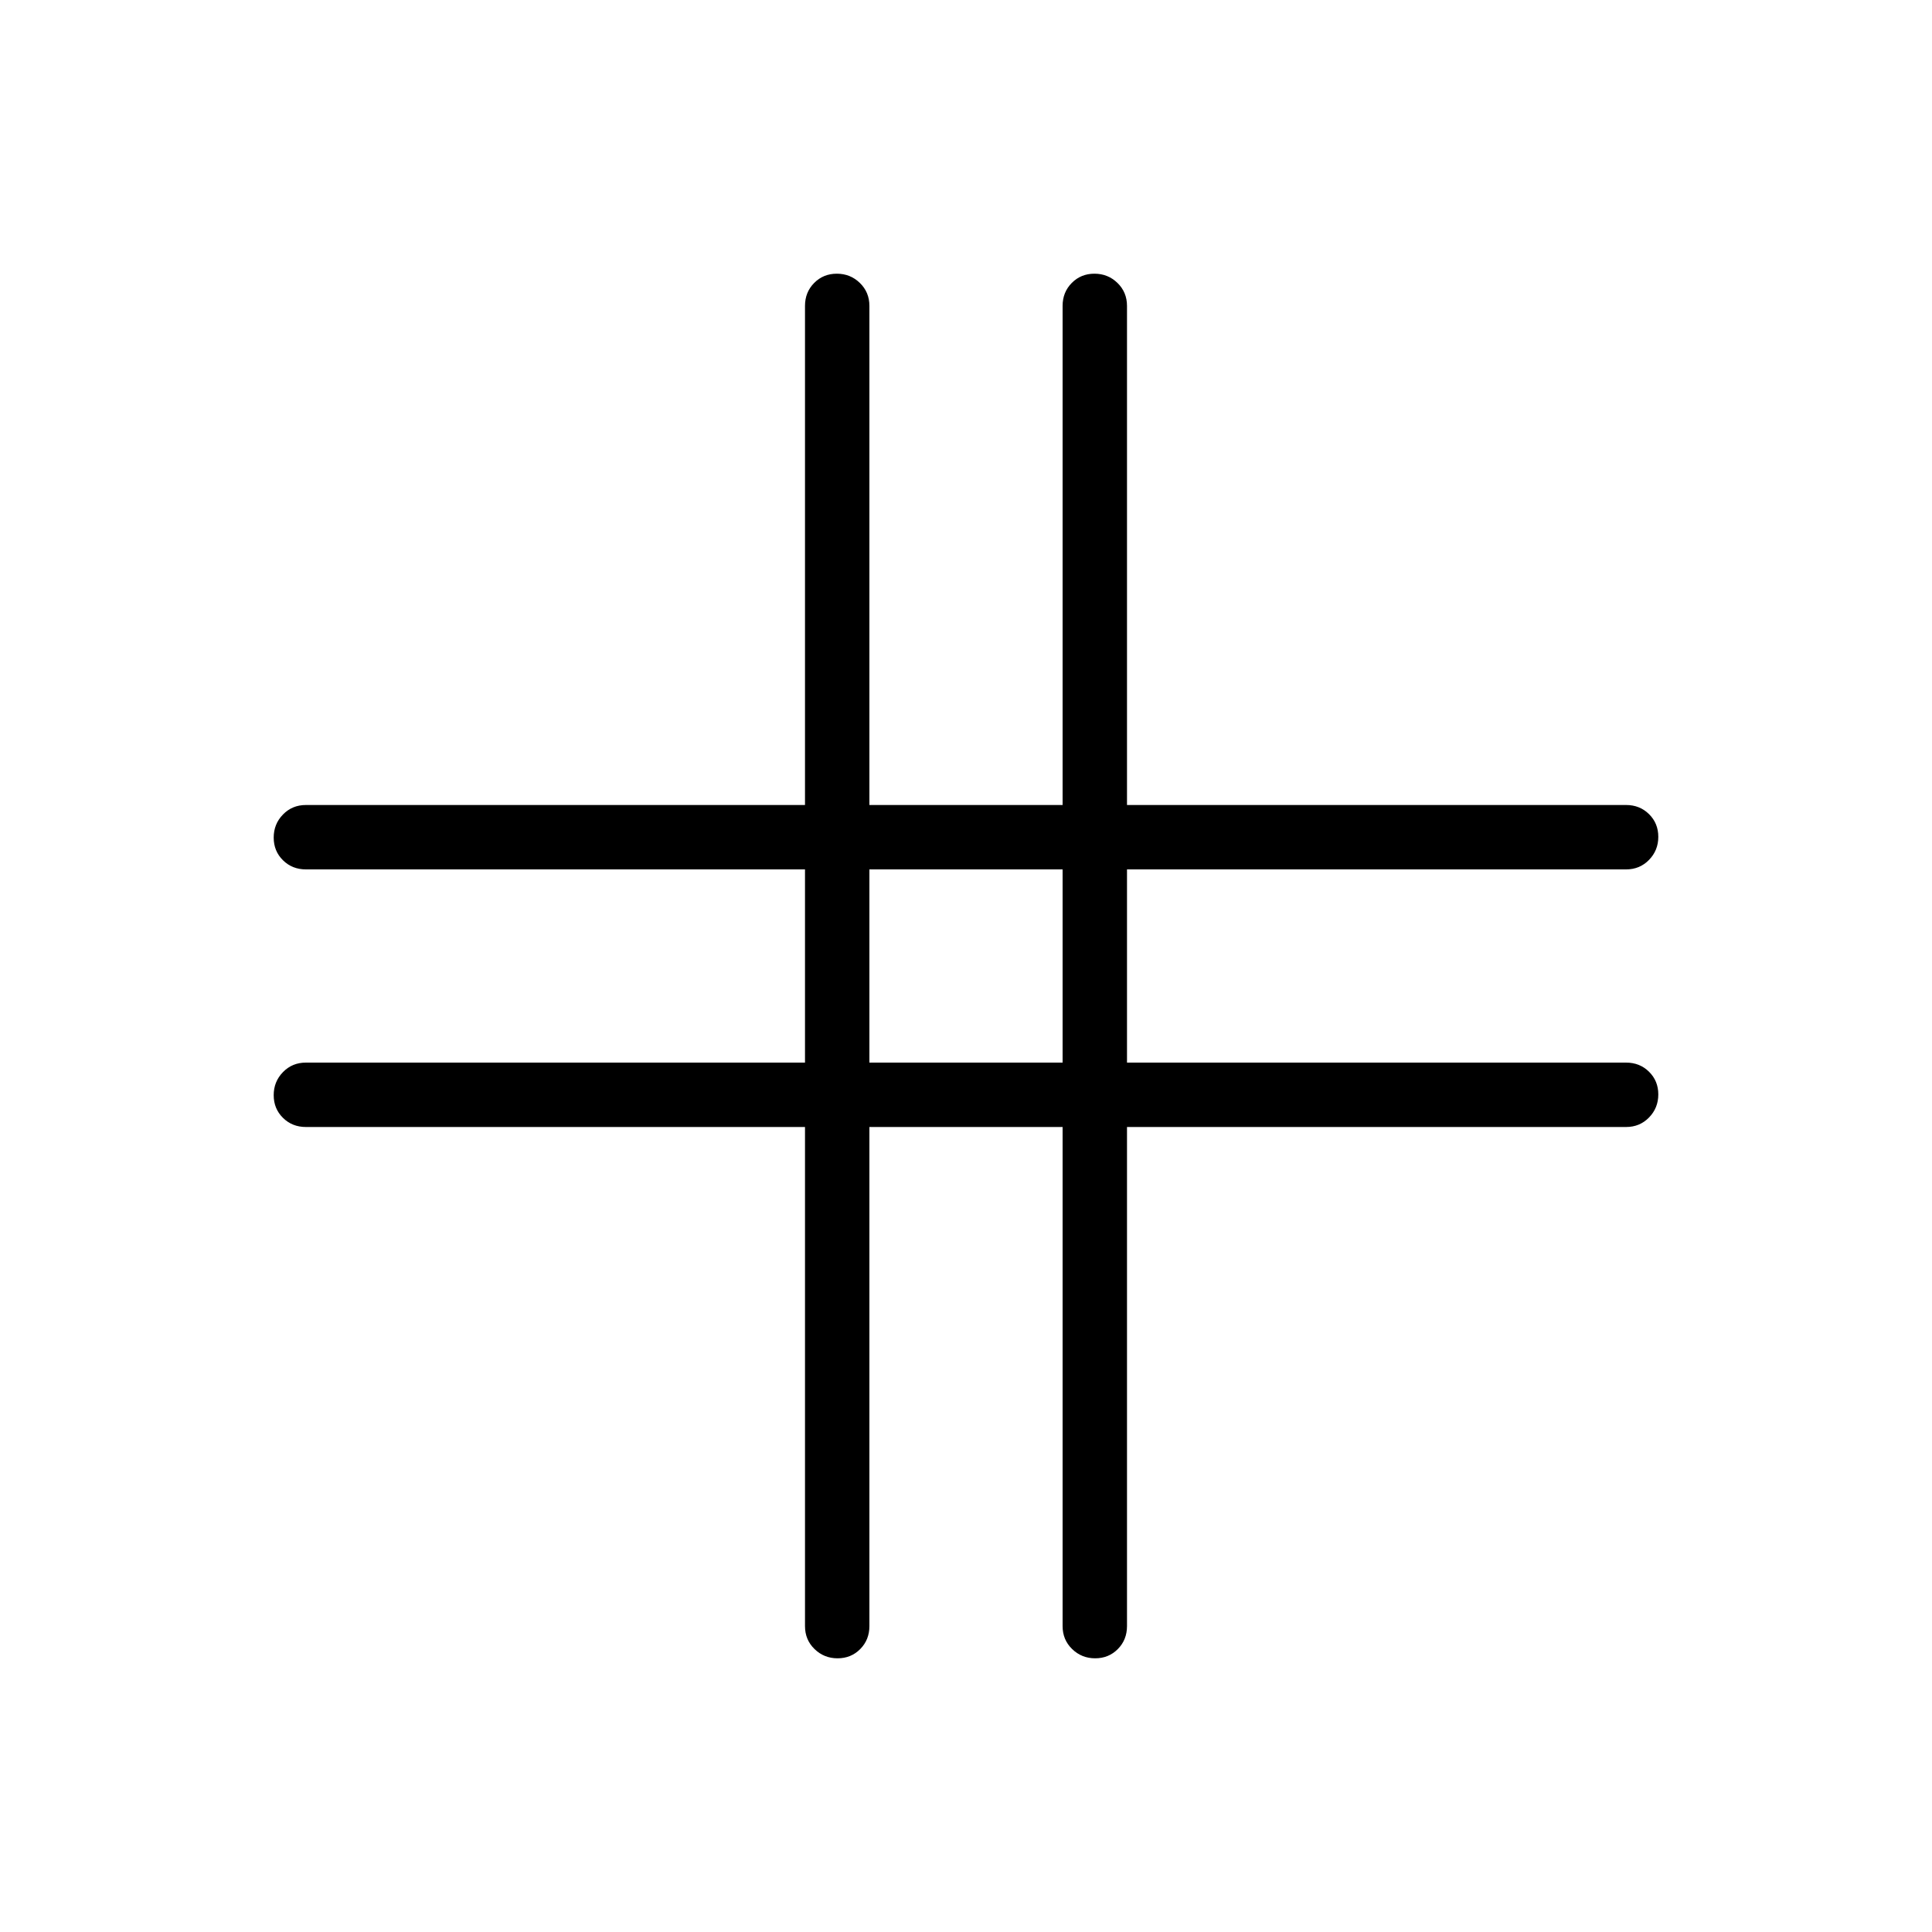 <svg xmlns="http://www.w3.org/2000/svg" height="20" viewBox="0 -960 960 960" width="20"><path d="M400-400H152q-6.8 0-11.4-4.55-4.6-4.54-4.6-11.27 0-6.72 4.6-11.45Q145.2-432 152-432h248v-96H152q-6.8 0-11.4-4.55-4.6-4.54-4.6-11.27 0-6.72 4.6-11.45Q145.2-560 152-560h248v-248q0-6.8 4.55-11.4 4.54-4.6 11.27-4.6 6.72 0 11.45 4.6Q432-814.8 432-808v248h96v-248q0-6.8 4.55-11.4 4.54-4.6 11.27-4.6 6.72 0 11.45 4.6Q560-814.8 560-808v248h248q6.8 0 11.4 4.55 4.6 4.54 4.6 11.27 0 6.72-4.6 11.45Q814.8-528 808-528H560v96h248q6.8 0 11.4 4.55 4.6 4.54 4.6 11.27 0 6.72-4.6 11.45Q814.8-400 808-400H560v248q0 6.8-4.55 11.4-4.54 4.6-11.27 4.6-6.72 0-11.45-4.6Q528-145.2 528-152v-248h-96v248q0 6.8-4.55 11.4-4.54 4.6-11.27 4.6-6.72 0-11.45-4.6Q400-145.2 400-152v-248Zm32-32h96v-96h-96v96Z"/></svg>